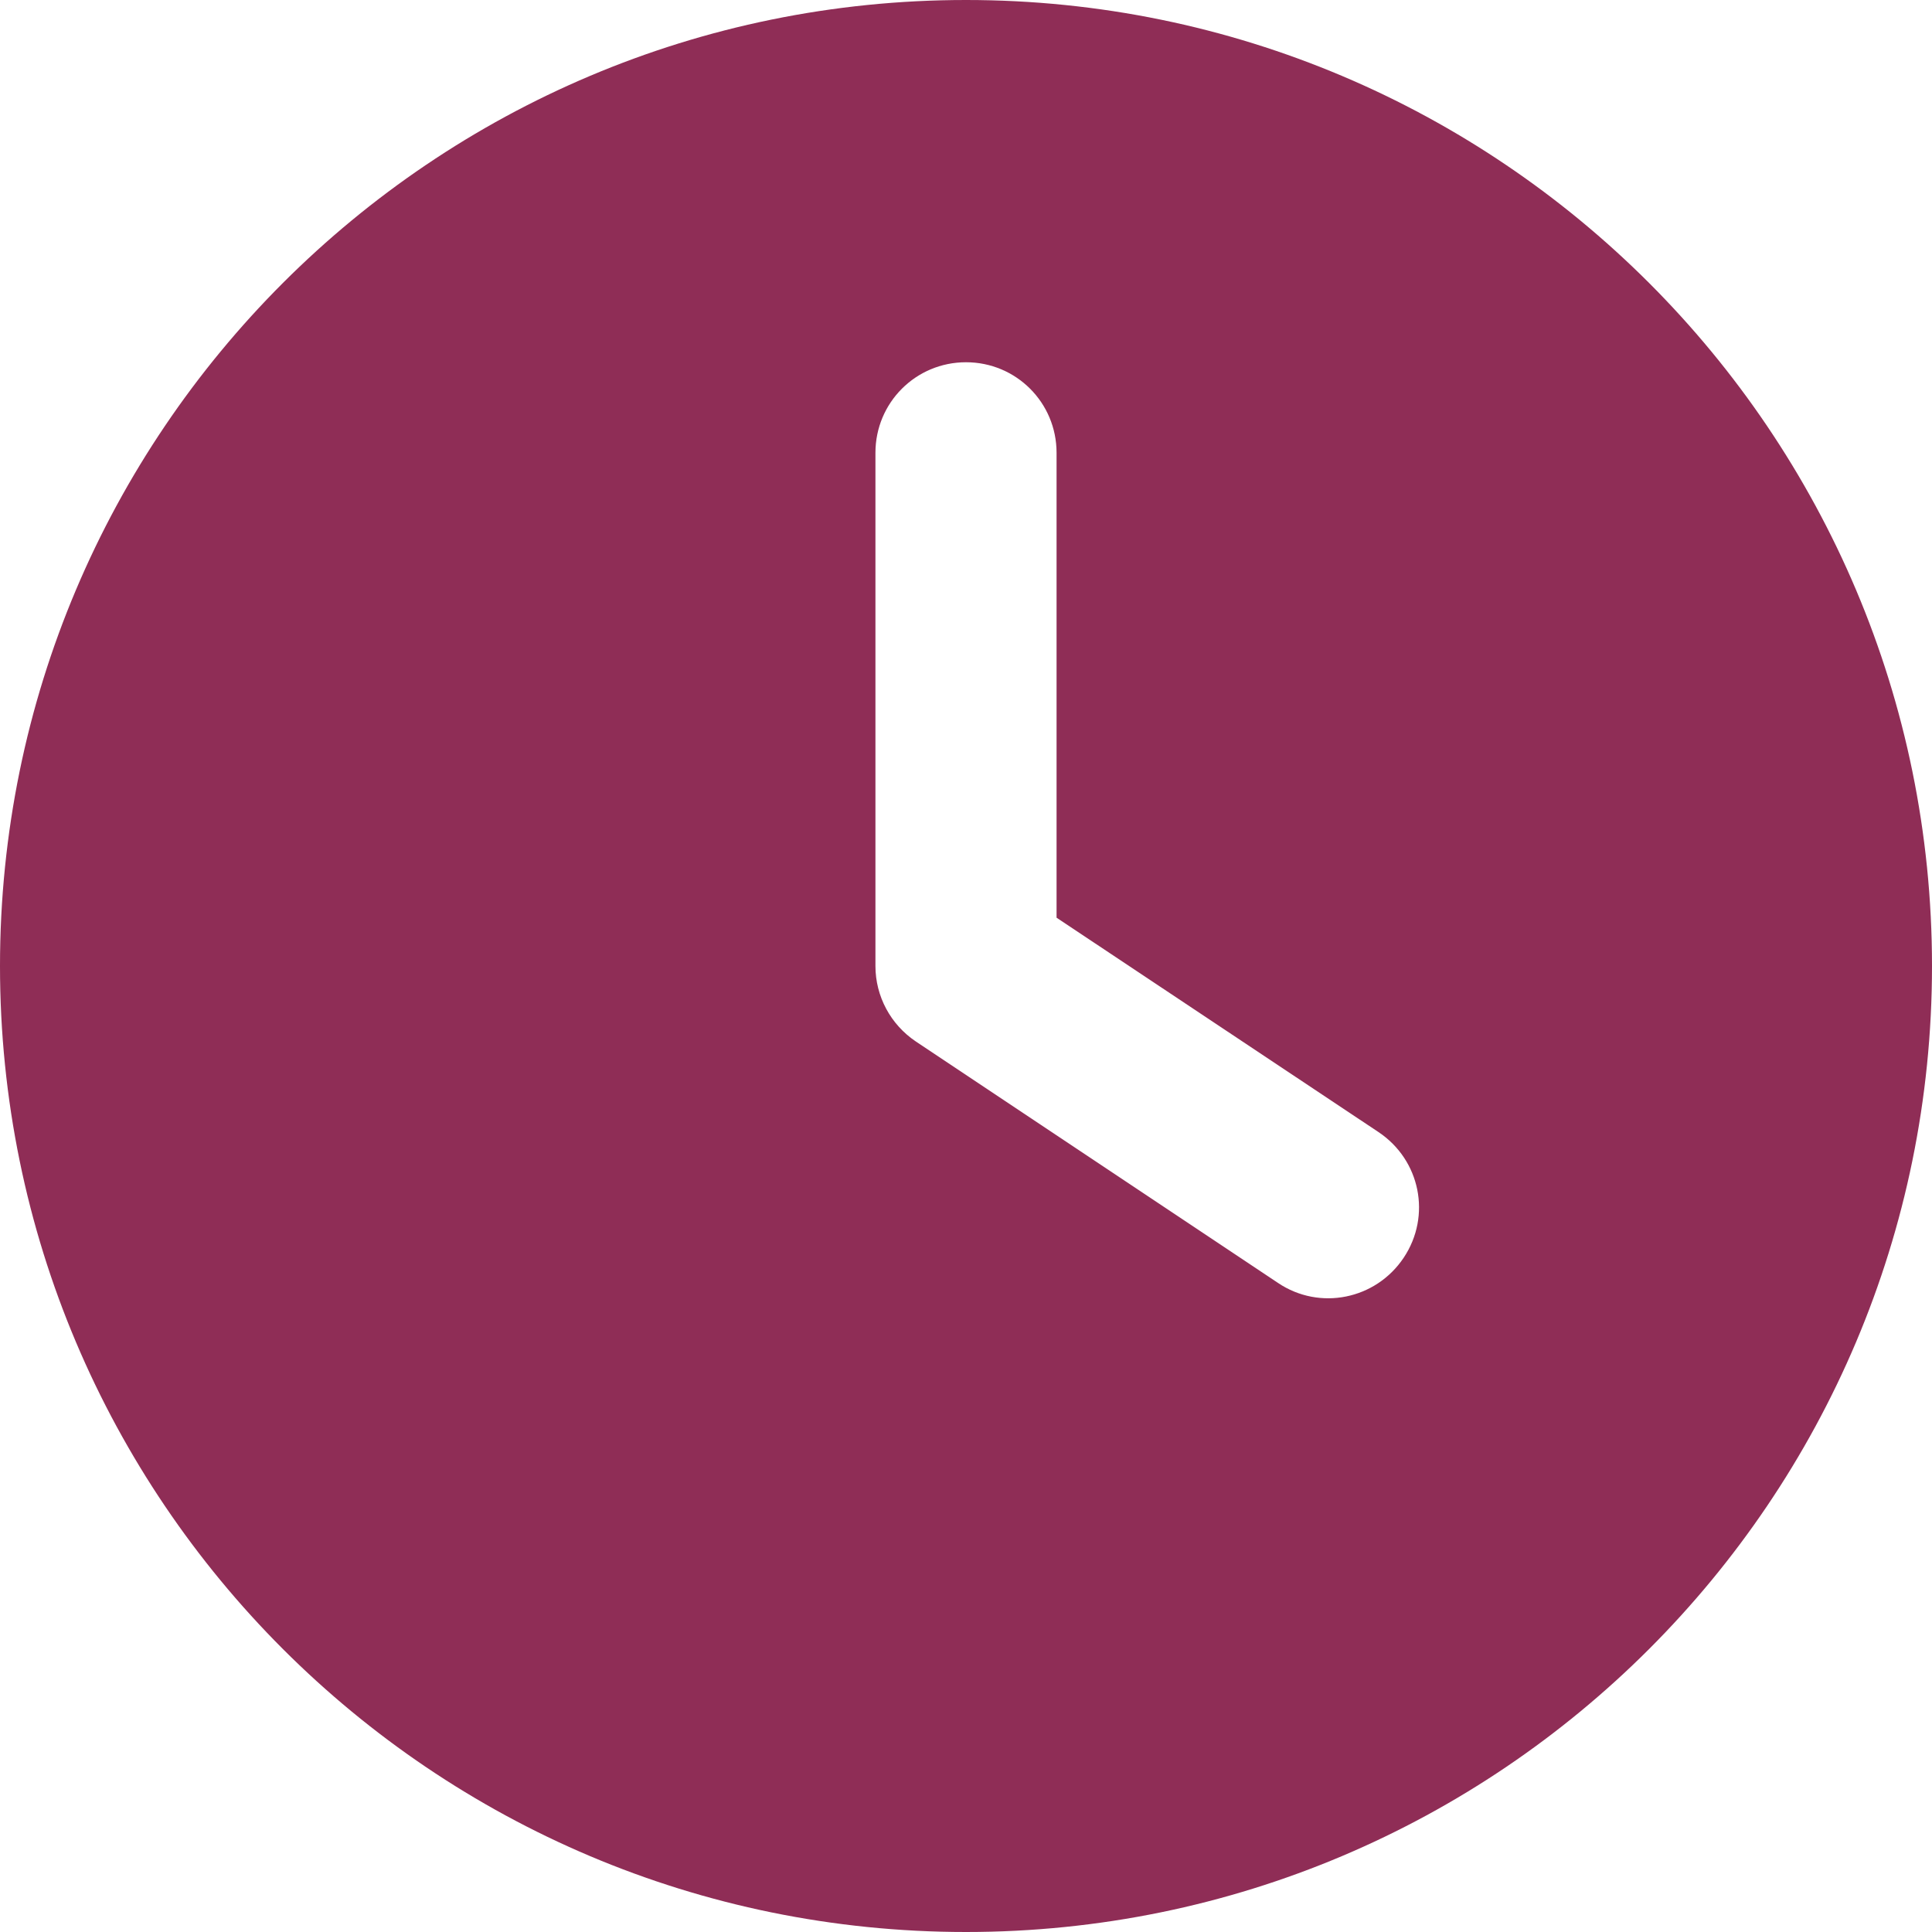 <svg viewBox="0 0 128 128" width="128px" height="128px" fill="#8f2d56" xmlns="http://www.w3.org/2000/svg">
	<path d="M 64 0 C 99.346 0 128 28.654 128 64 C 128 99.346 99.346 128 64 128 C 28.654 128 0 99.346 0 64 C 0 28.654 28.654 0 64 0 Z M 58 30 L 58 64 C 58 66 59 67.875 60.675 69 L 84.675 85 C 87.425 86.85 91.15 86.1 93 83.325 C 94.85 80.55 94.1 76.85 91.325 75 L 70 60.8 L 70 30 C 70 26.675 67.325 24 64 24 C 60.675 24 58 26.675 58 30 Z">
	</path>
</svg>